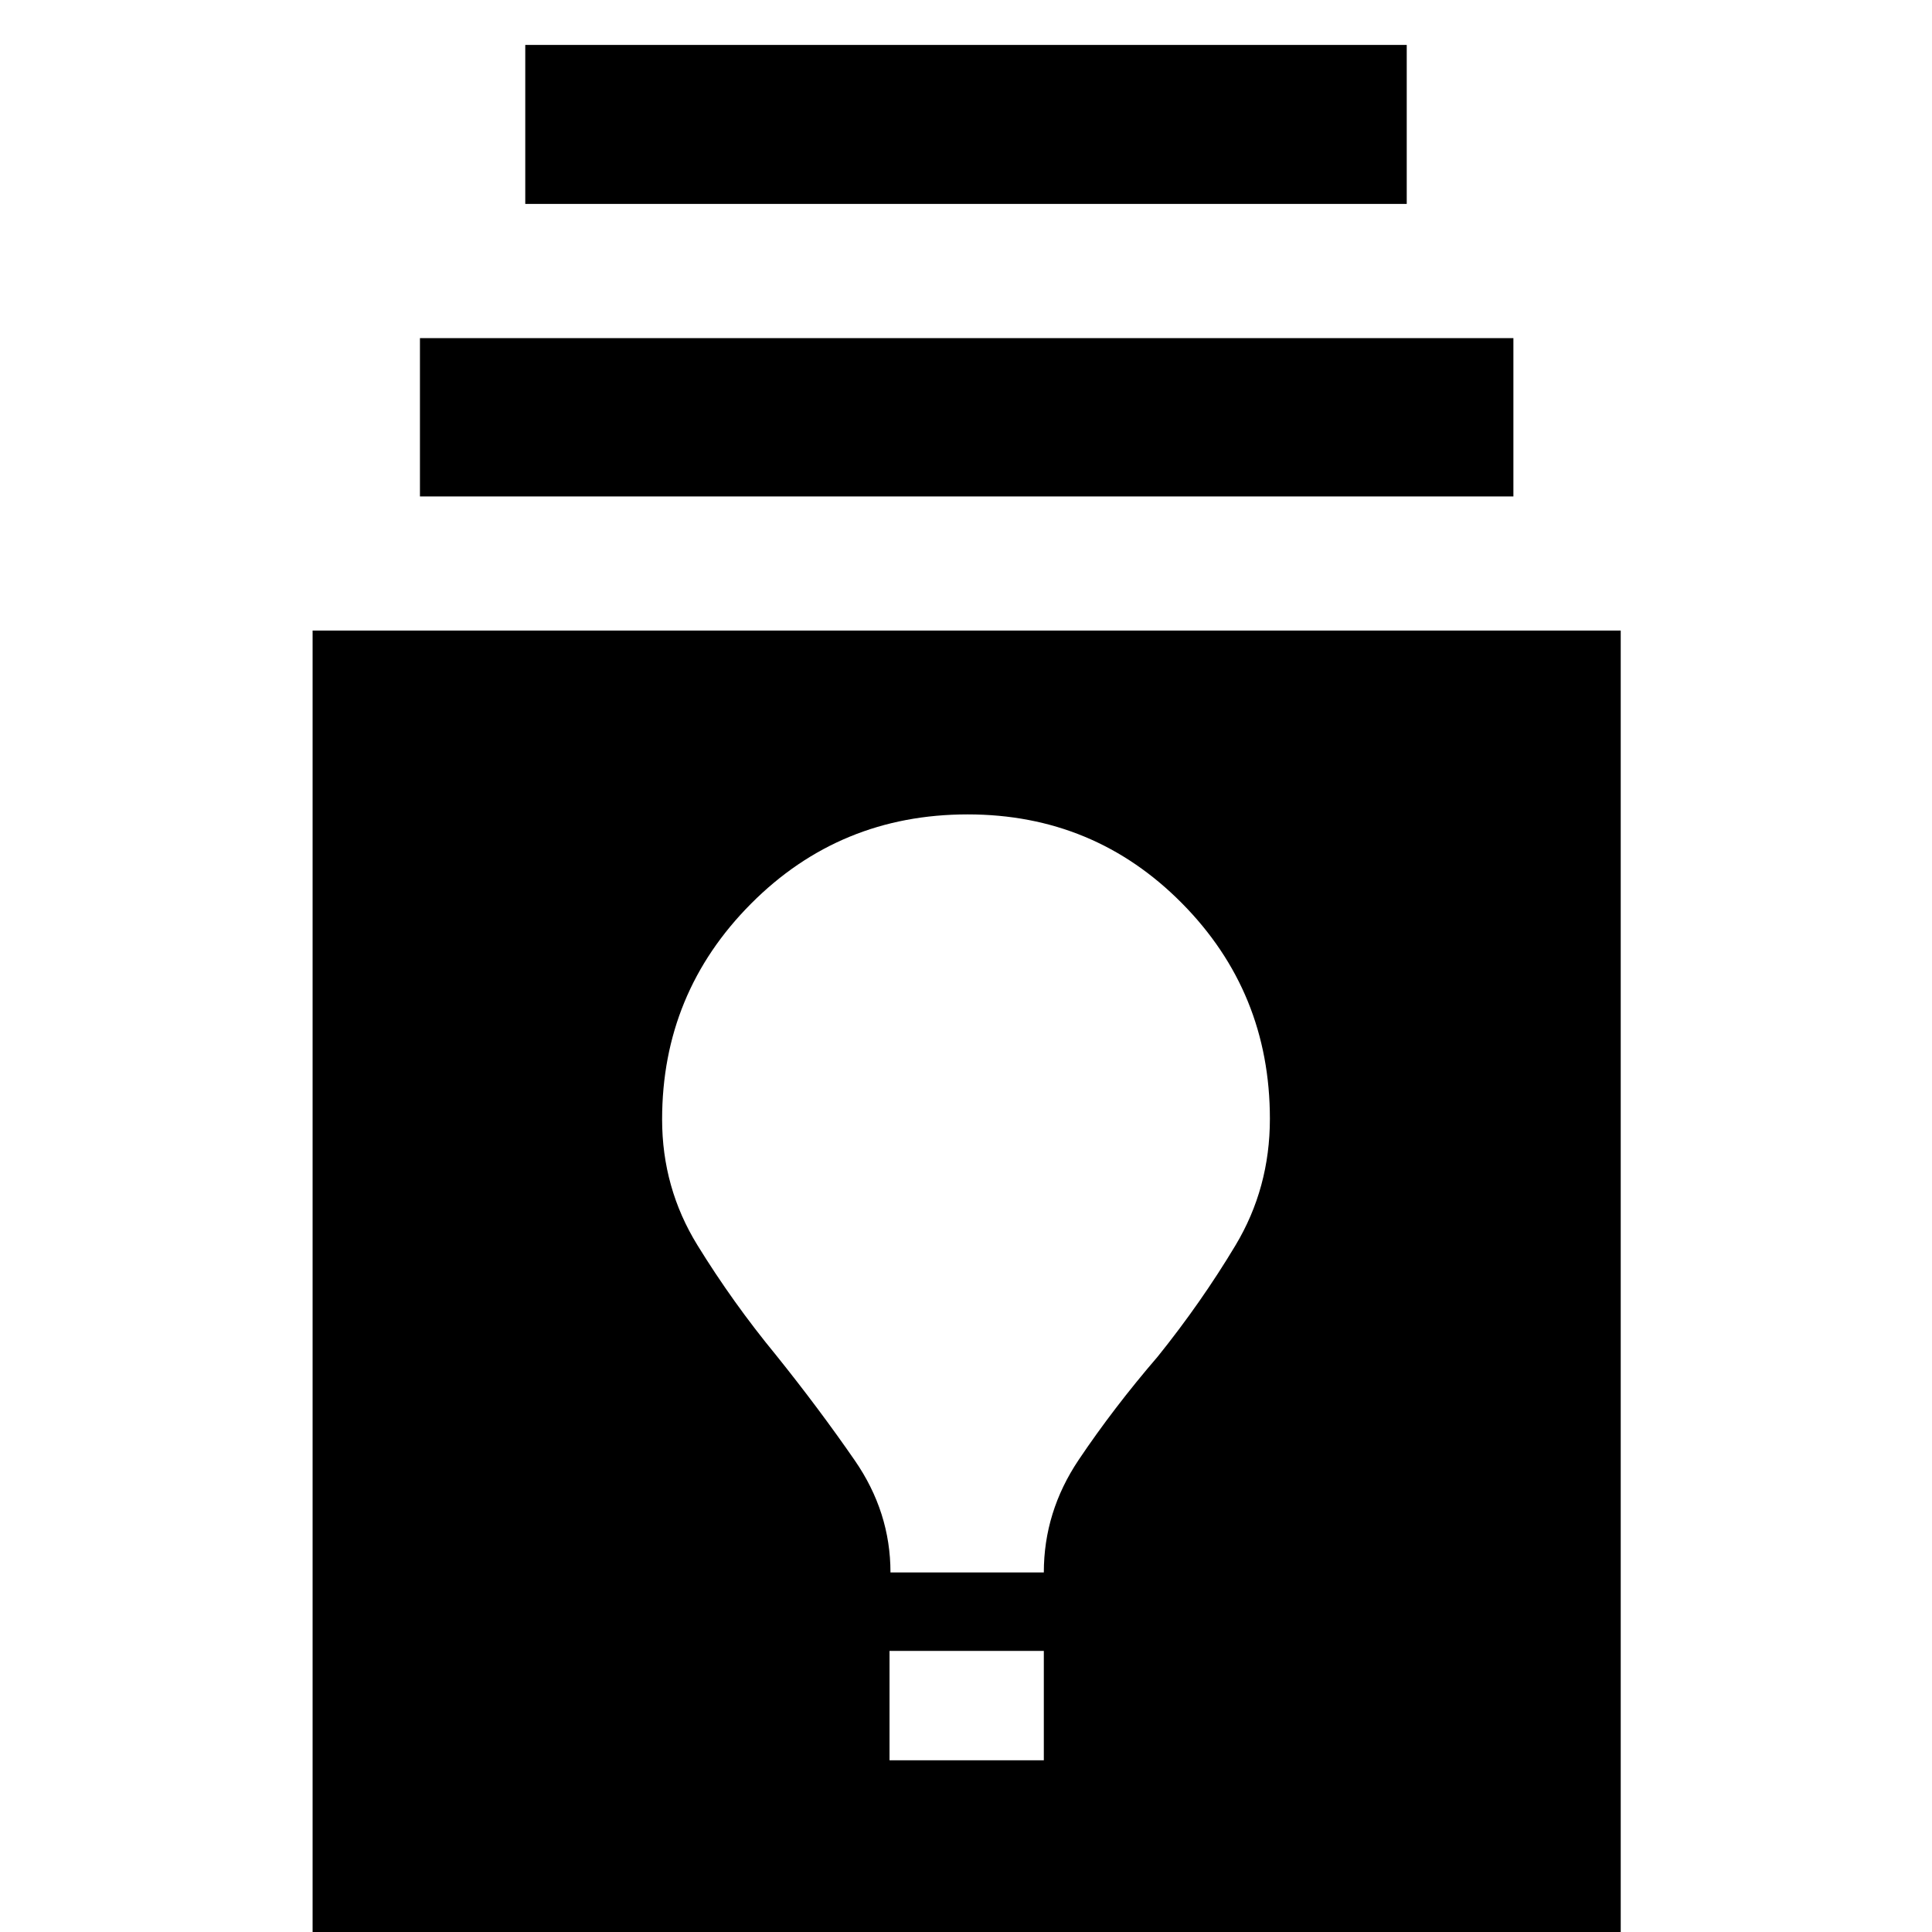 <svg xmlns="http://www.w3.org/2000/svg" height="40" viewBox="0 -960 960 960" width="40"><path d="M155.33 3.33v-650h650v650h-650ZM442-85.33h76.67v-54.34H442v54.34Zm.47-93.34h76.2q0-30.12 17.3-55.9 17.31-25.79 39.33-51.39 21.53-26.77 38.61-55.24Q631-369.68 631-404.07q0-62.95-43.7-107.11-43.69-44.15-106.47-44.15-63.5 0-107.66 44.38Q329-466.56 329-403.76q0 34 17.55 62.48 17.55 28.49 39 54.56Q407-260 424.73-234.33q17.74 25.66 17.74 55.66Zm-233.8-534.66V-792H752v78.67H208.67ZM261-858.67v-79h438v79H261Z"/></svg>